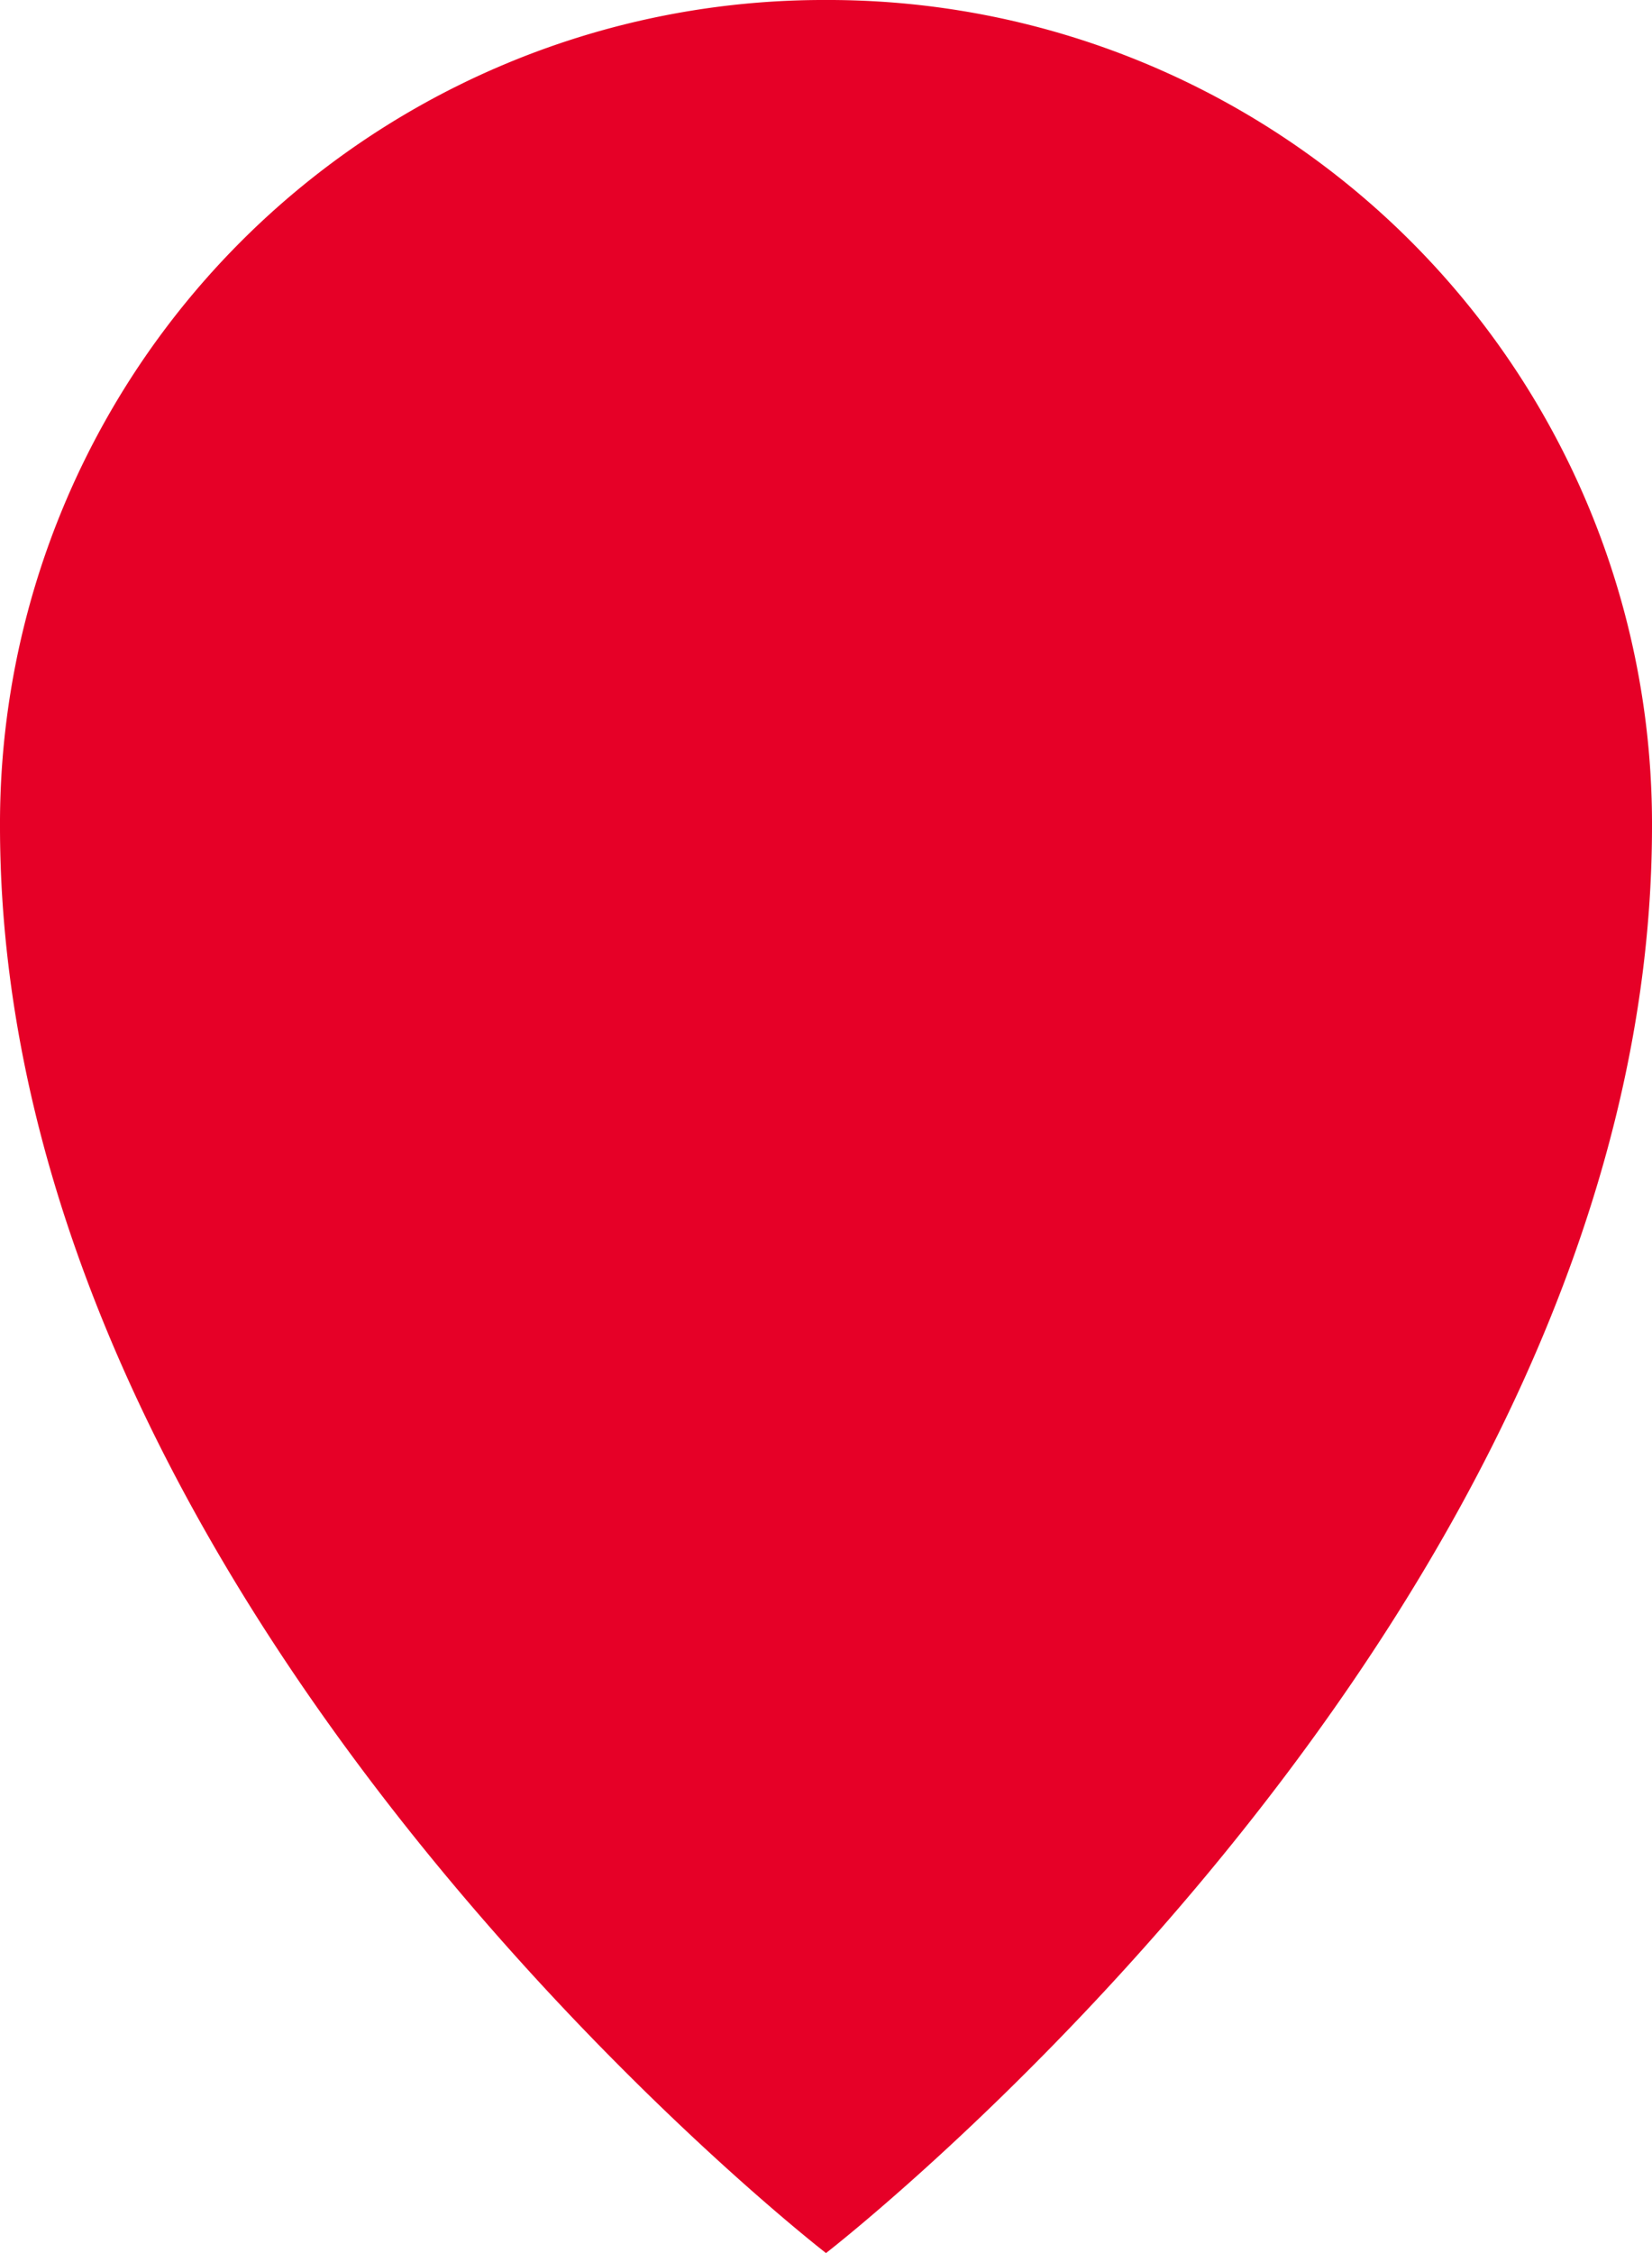 <svg xmlns="http://www.w3.org/2000/svg" width="33" height="45" viewBox="0 0 33 45">
<defs>
    <style>
      .cls-1 {
        fill: #e60027;
        fill-rule: evenodd;
      }
    </style>
  </defs>
  <path class="cls-1" d="M16.5,0A16.452,16.452,0,0,0,0,16.5C0,32.249,16.5,45,16.5,45S33,32.249,33,16.5A16.453,16.453,0,0,0,16.5,0Z"/>
</svg>
